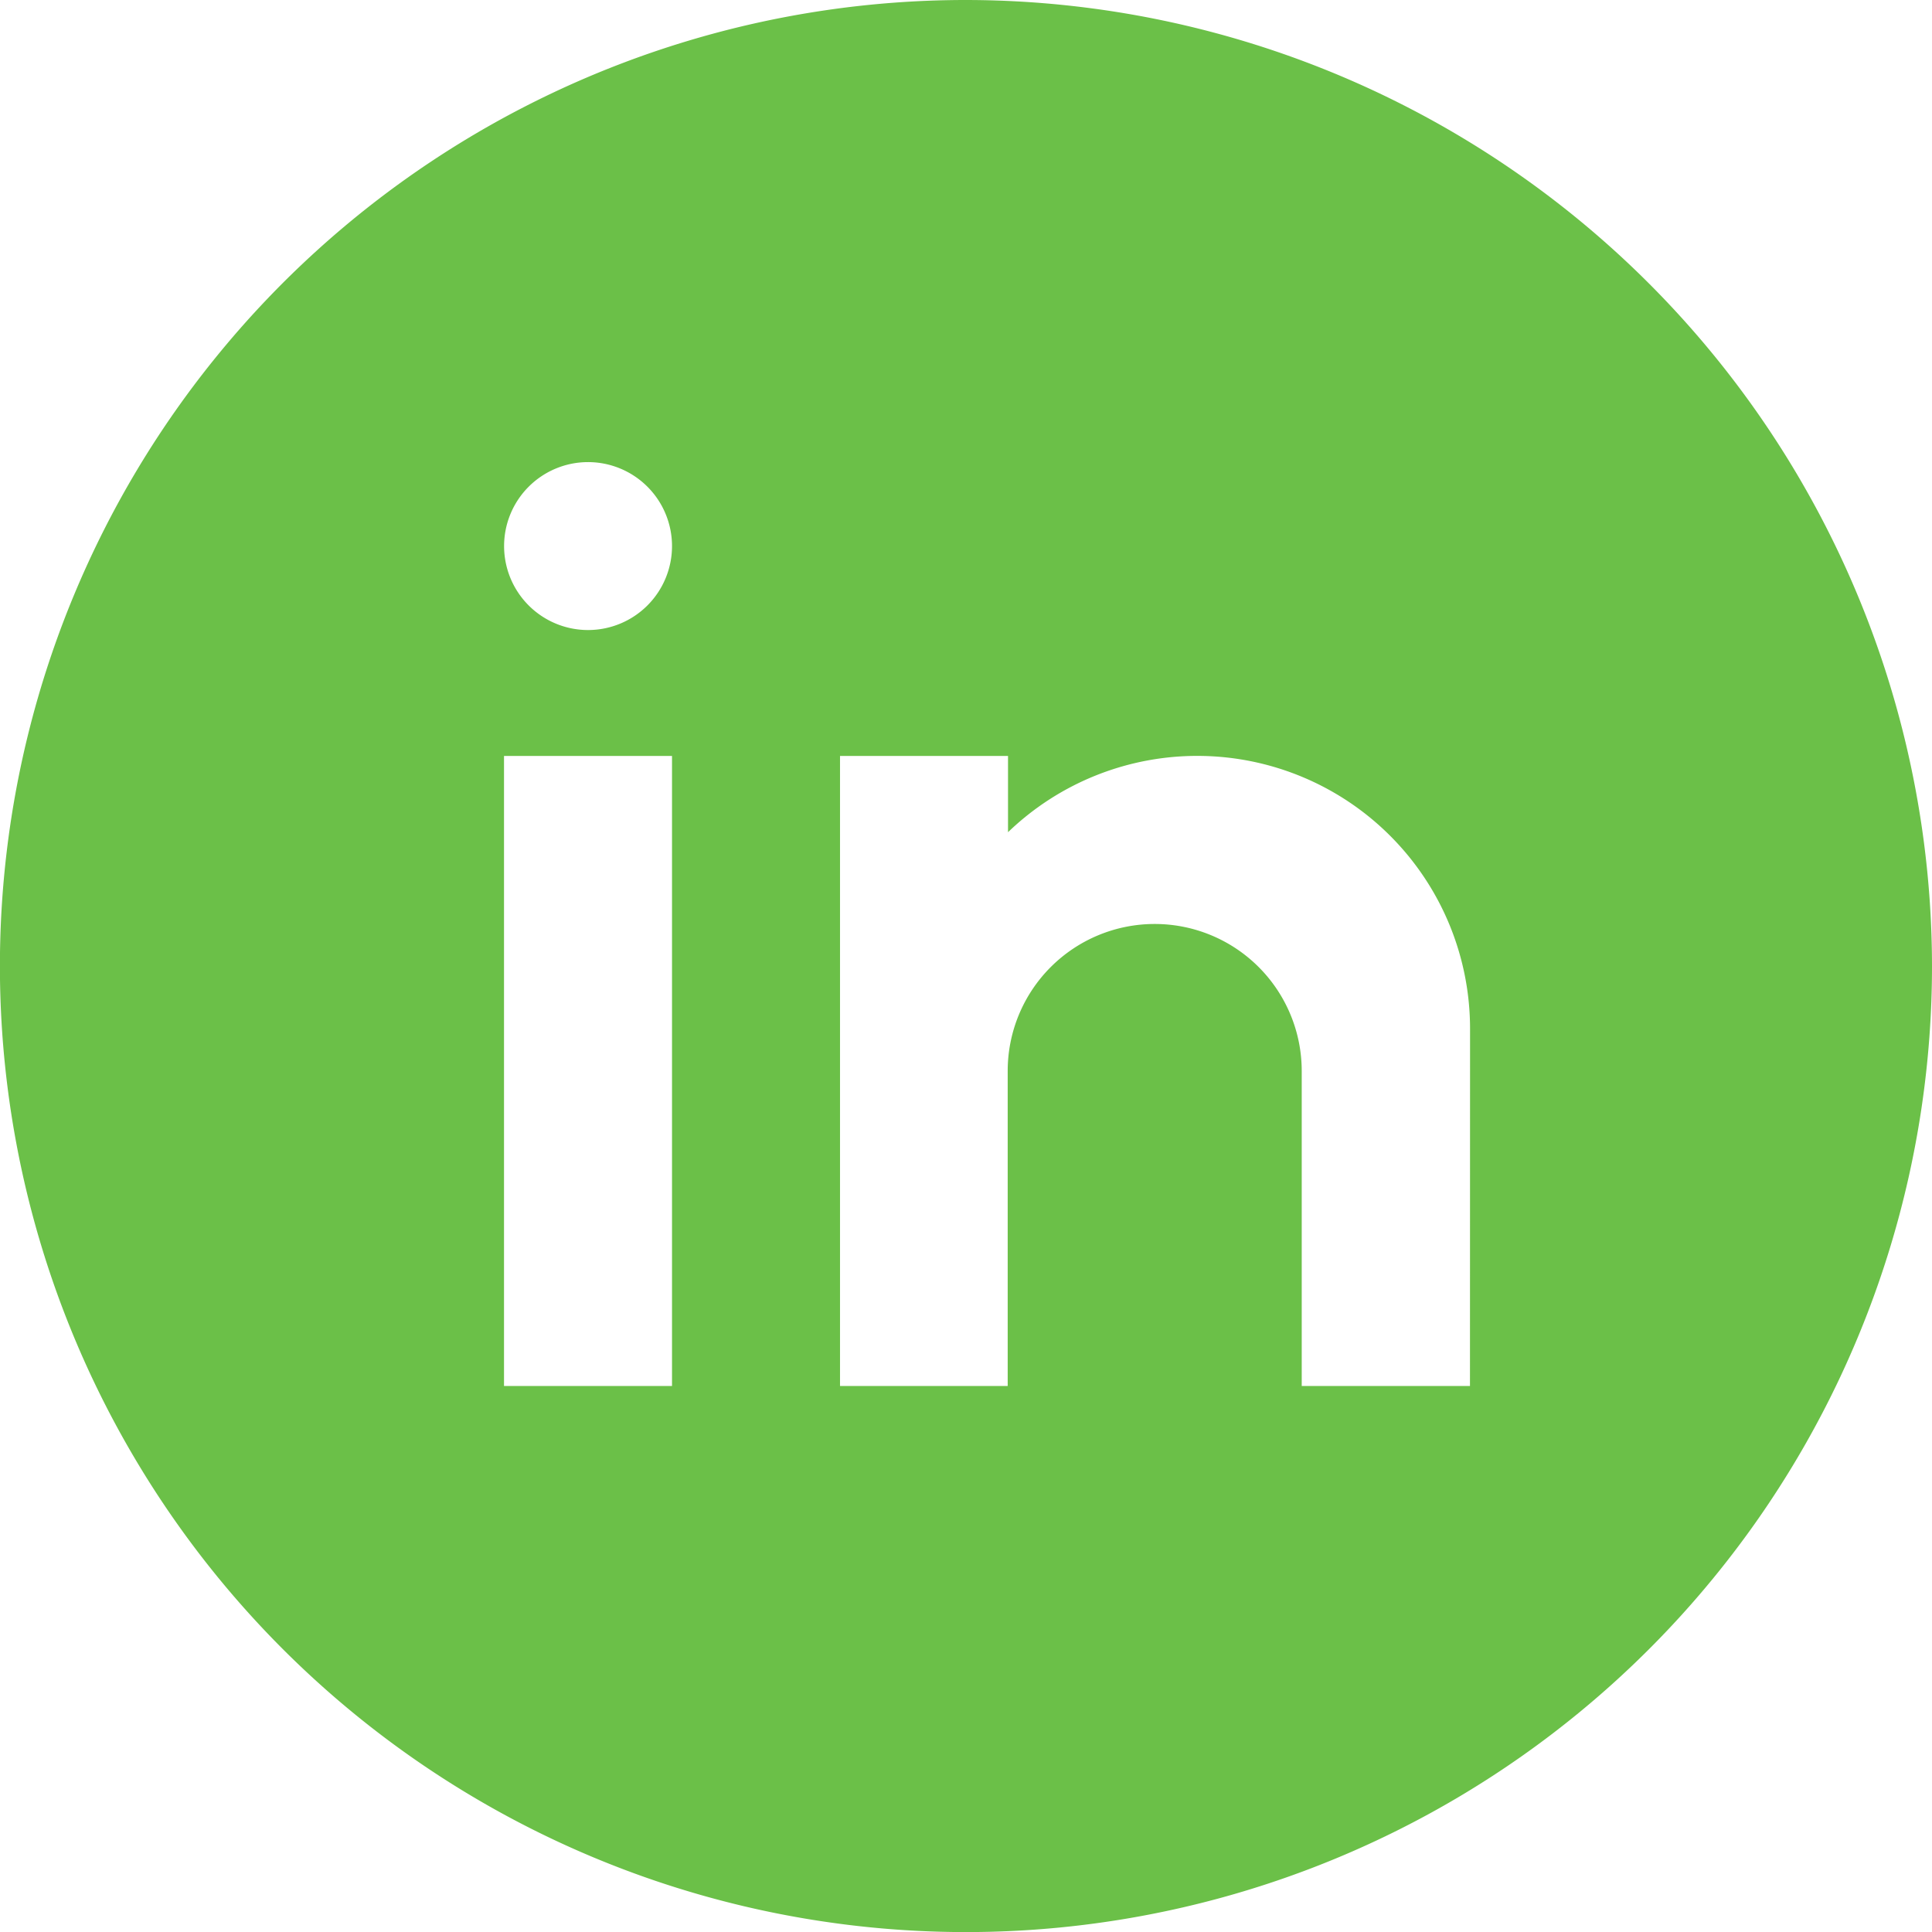 <svg id="Group_5307" data-name="Group 5307" xmlns="http://www.w3.org/2000/svg" width="23.747" height="23.747" viewBox="0 0 23.747 23.747">
  <g id="Group_5308" data-name="Group 5308" transform="translate(0 0)">
    <path id="Path_5863" data-name="Path 5863" d="M11.874,0A11.874,11.874,0,1,0,23.747,11.874,11.887,11.887,0,0,0,11.874,0M8.26,17.036H6.195V9.292H8.26ZM7.227,7.744A1.032,1.032,0,1,1,8.26,6.711,1.032,1.032,0,0,1,7.227,7.744m10.841,9.292H16V13.164a1.807,1.807,0,0,0-3.614,0v3.872H10.325V9.292H12.39v.937a3.353,3.353,0,0,1,5.679,2.418Z" transform="translate(0 0)" fill="#6bc048"/>
  </g>
</svg>
